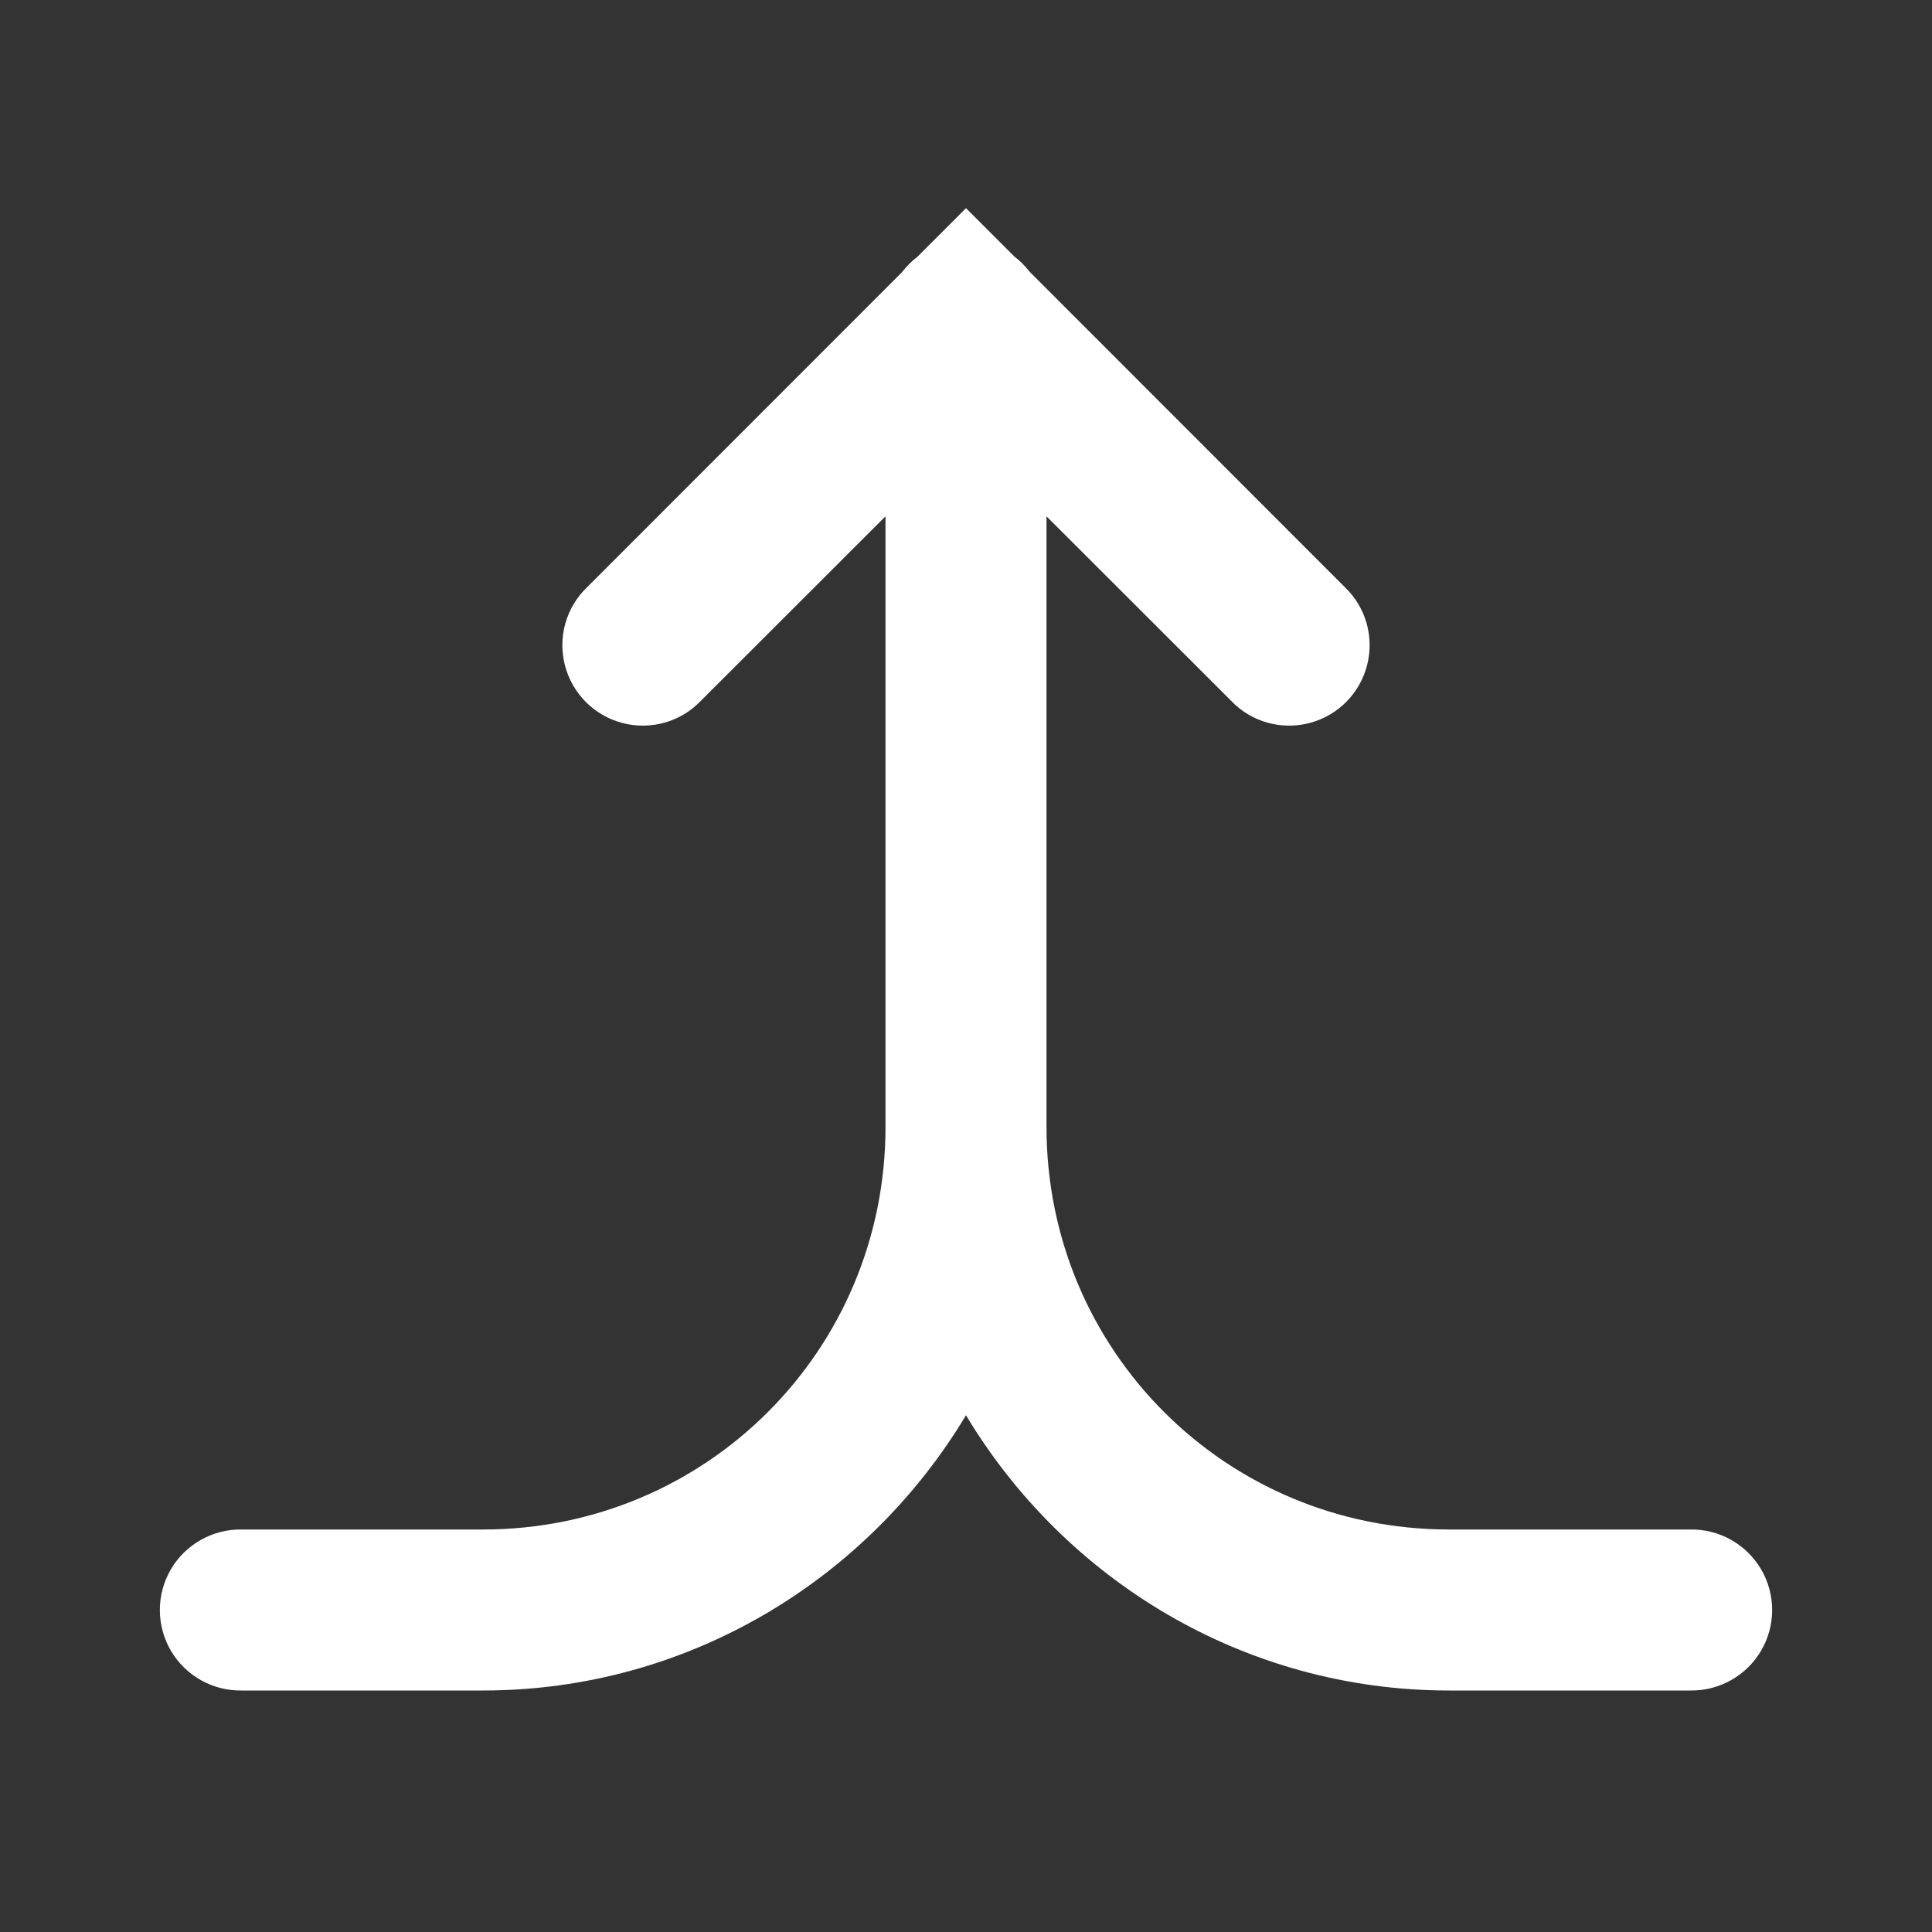 <?xml version="1.0" encoding="UTF-8"?>
<svg xmlns="http://www.w3.org/2000/svg" xmlns:xlink="http://www.w3.org/1999/xlink" width="36pt" height="36pt" viewBox="0 0 36 36" version="1.1">
<rect x="0" y="0" width="36" height="36" fill="#333333" stroke="none"/>
<g id="surface3196">
<path style=" stroke:none;fill-rule:nonzero;fill:rgb(100%,100%,100%);fill-opacity:1;" d="M 18 3.879 L 17.09 4.789 C 16.98 4.871 16.887 4.969 16.805 5.074 L 10.941 10.941 C 10.547 11.316 10.391 11.875 10.527 12.398 C 10.664 12.926 11.074 13.336 11.602 13.473 C 12.125 13.609 12.684 13.453 13.059 13.059 L 16.5 9.621 L 16.5 21 C 16.5 25.16 13.16 28.5 9 28.5 L 4.5 28.5 C 3.961 28.492 3.457 28.777 3.184 29.242 C 2.91 29.711 2.91 30.289 3.184 30.758 C 3.457 31.223 3.961 31.508 4.5 31.5 L 9 31.5 C 12.816 31.5 16.16 29.438 18 26.371 C 19.84 29.438 23.184 31.5 27 31.5 L 31.5 31.5 C 32.039 31.508 32.543 31.223 32.816 30.758 C 33.09 30.289 33.09 29.711 32.816 29.242 C 32.543 28.777 32.039 28.492 31.5 28.5 L 27 28.5 C 22.84 28.5 19.5 25.16 19.5 21 L 19.5 9.621 L 22.941 13.059 C 23.316 13.453 23.875 13.609 24.398 13.473 C 24.926 13.336 25.336 12.926 25.473 12.398 C 25.609 11.875 25.453 11.316 25.059 10.941 L 19.188 5.066 C 19.105 4.961 19.012 4.863 18.906 4.785 Z M 18 3.879 "/>
</g>
</svg>
